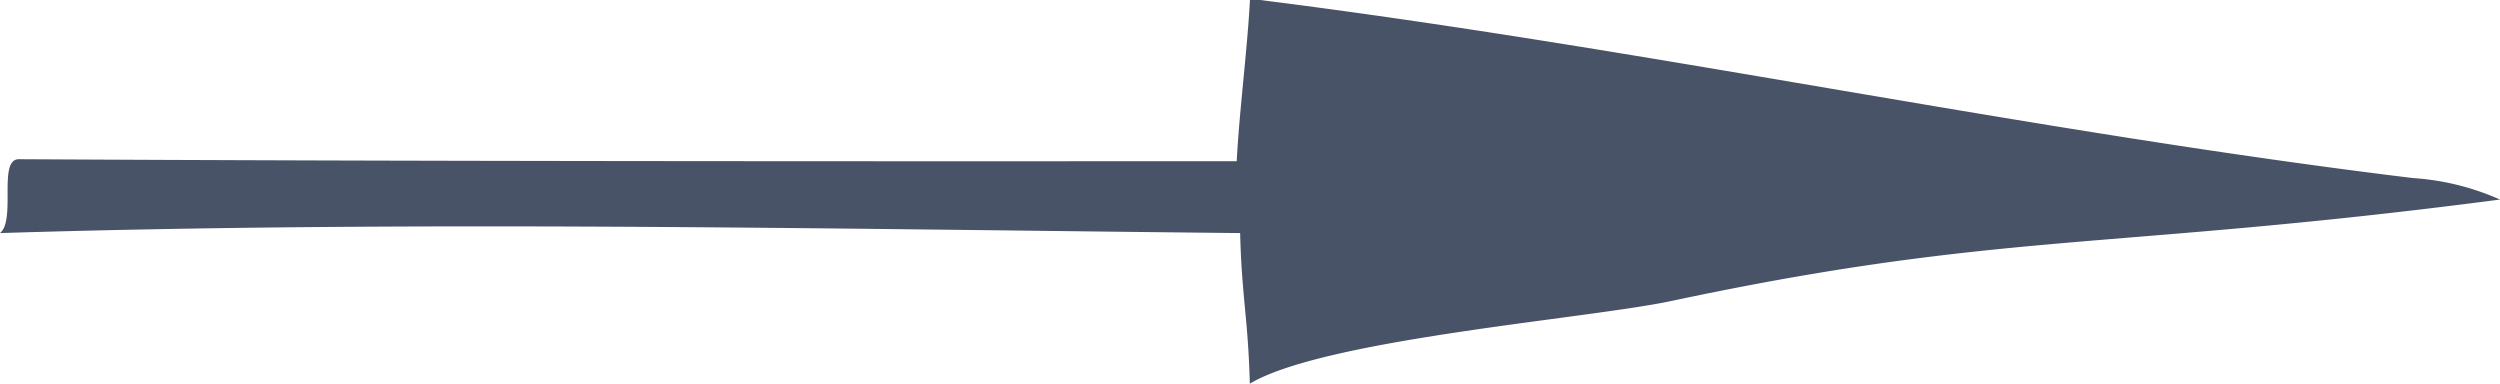<svg xmlns="http://www.w3.org/2000/svg" viewBox="0 0 139.44 21.43"><defs><style>.cls-1{fill:#485368;}</style></defs><title>Ресурс 6</title><g id="Слой_2" data-name="Слой 2"><g id="Layer_1" data-name="Layer 1"><path class="cls-1" d="M0,13c22.91-.71,46.26-.23,69.17,0,.09,3.59.45,4.81.54,8.4,4.14-2.48,18.84-3.62,23.5-4.61,18.49-3.93,24.39-2.8,46.23-5.66a14.23,14.23,0,0,0-4.87-1.2c-21.75-2.65-43.1-7.3-64.85-10-.13,2.67-.61,6.4-.74,9.06C47.09,9,22.93,9,1.05,8.88-.13,8.88.91,12.25,0,13Z"/></g></g></svg>